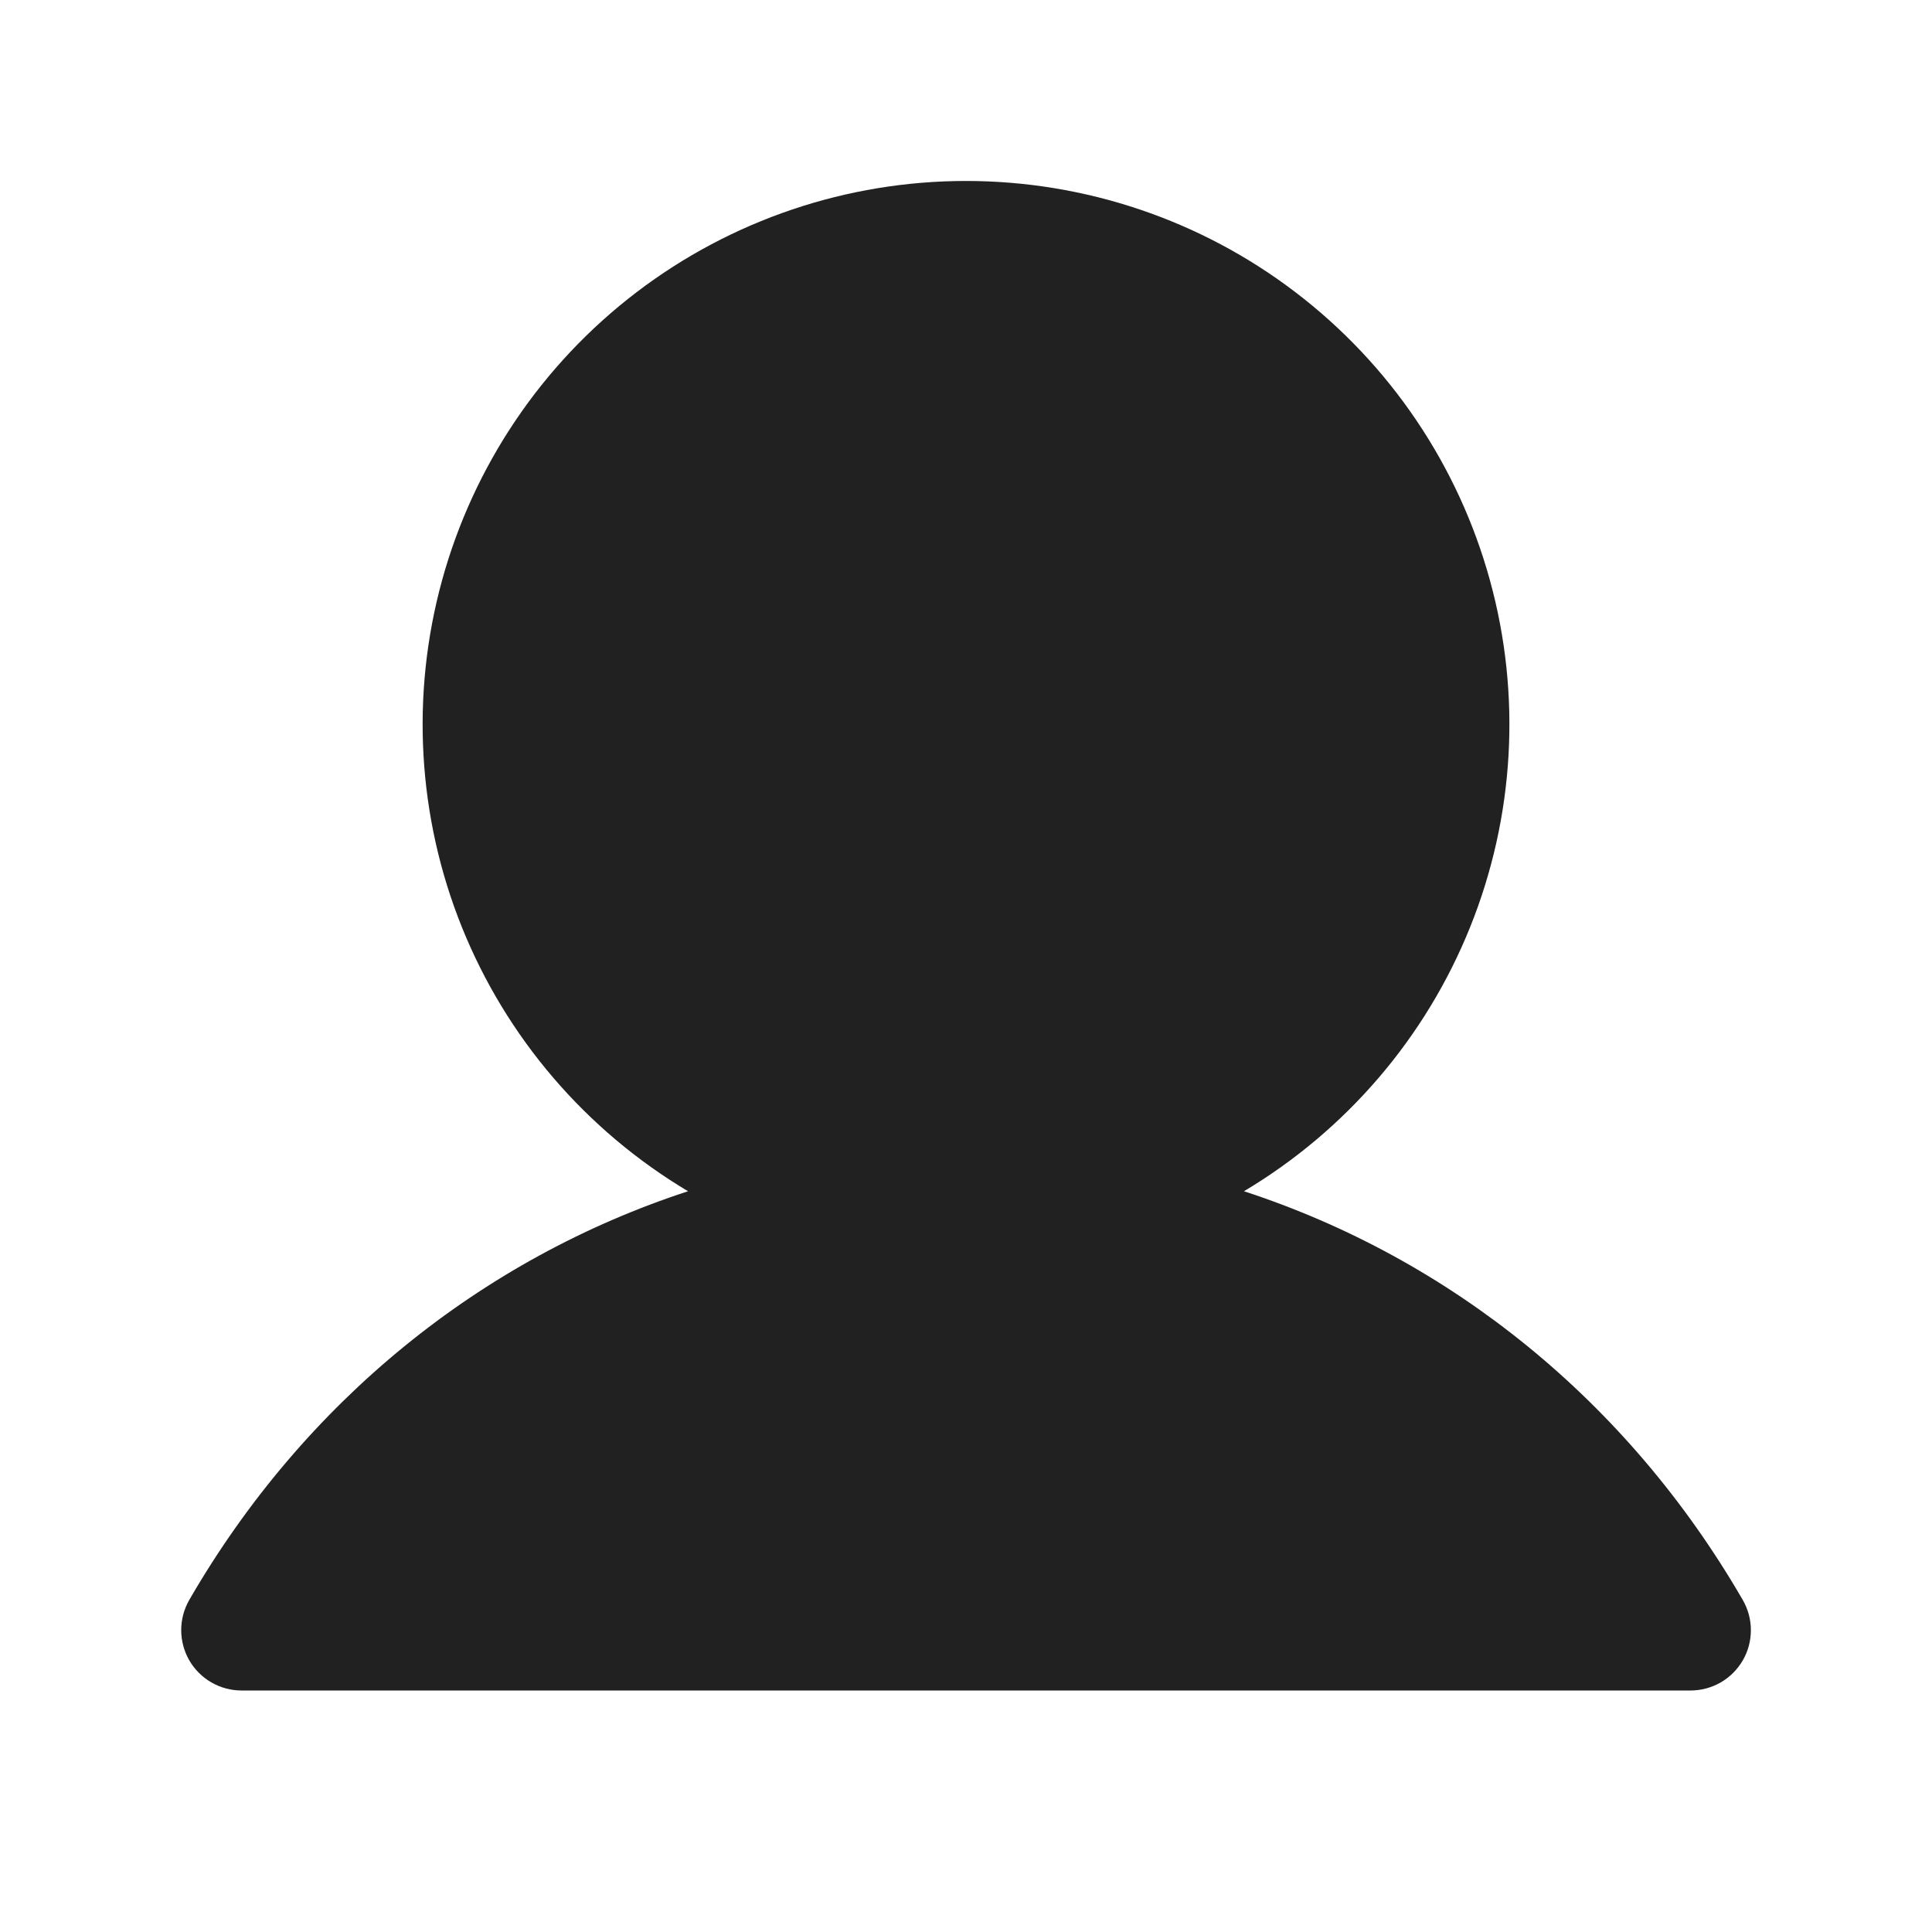 <svg width="24" height="24" viewBox="0 0 24 24" fill="none" xmlns="http://www.w3.org/2000/svg">
<path d="M21.65 20.625C21.584 20.739 21.489 20.834 21.375 20.9C21.261 20.965 21.132 21 21 21H3C2.869 21 2.739 20.965 2.625 20.899C2.512 20.834 2.417 20.739 2.351 20.625C2.286 20.511 2.251 20.381 2.251 20.25C2.251 20.118 2.286 19.989 2.351 19.875C3.779 17.407 5.98 15.637 8.547 14.798C7.277 14.041 6.29 12.889 5.738 11.518C5.186 10.147 5.1 8.632 5.492 7.207C5.884 5.782 6.733 4.525 7.909 3.629C9.085 2.733 10.522 2.248 12 2.248C13.478 2.248 14.916 2.733 16.091 3.629C17.267 4.525 18.116 5.782 18.508 7.207C18.901 8.632 18.814 10.147 18.262 11.518C17.71 12.889 16.723 14.041 15.453 14.798C18.021 15.637 20.221 17.407 21.649 19.875C21.715 19.989 21.75 20.118 21.75 20.25C21.75 20.382 21.716 20.511 21.65 20.625Z" fill="black" fill-opacity="0.87"/>
</svg>
